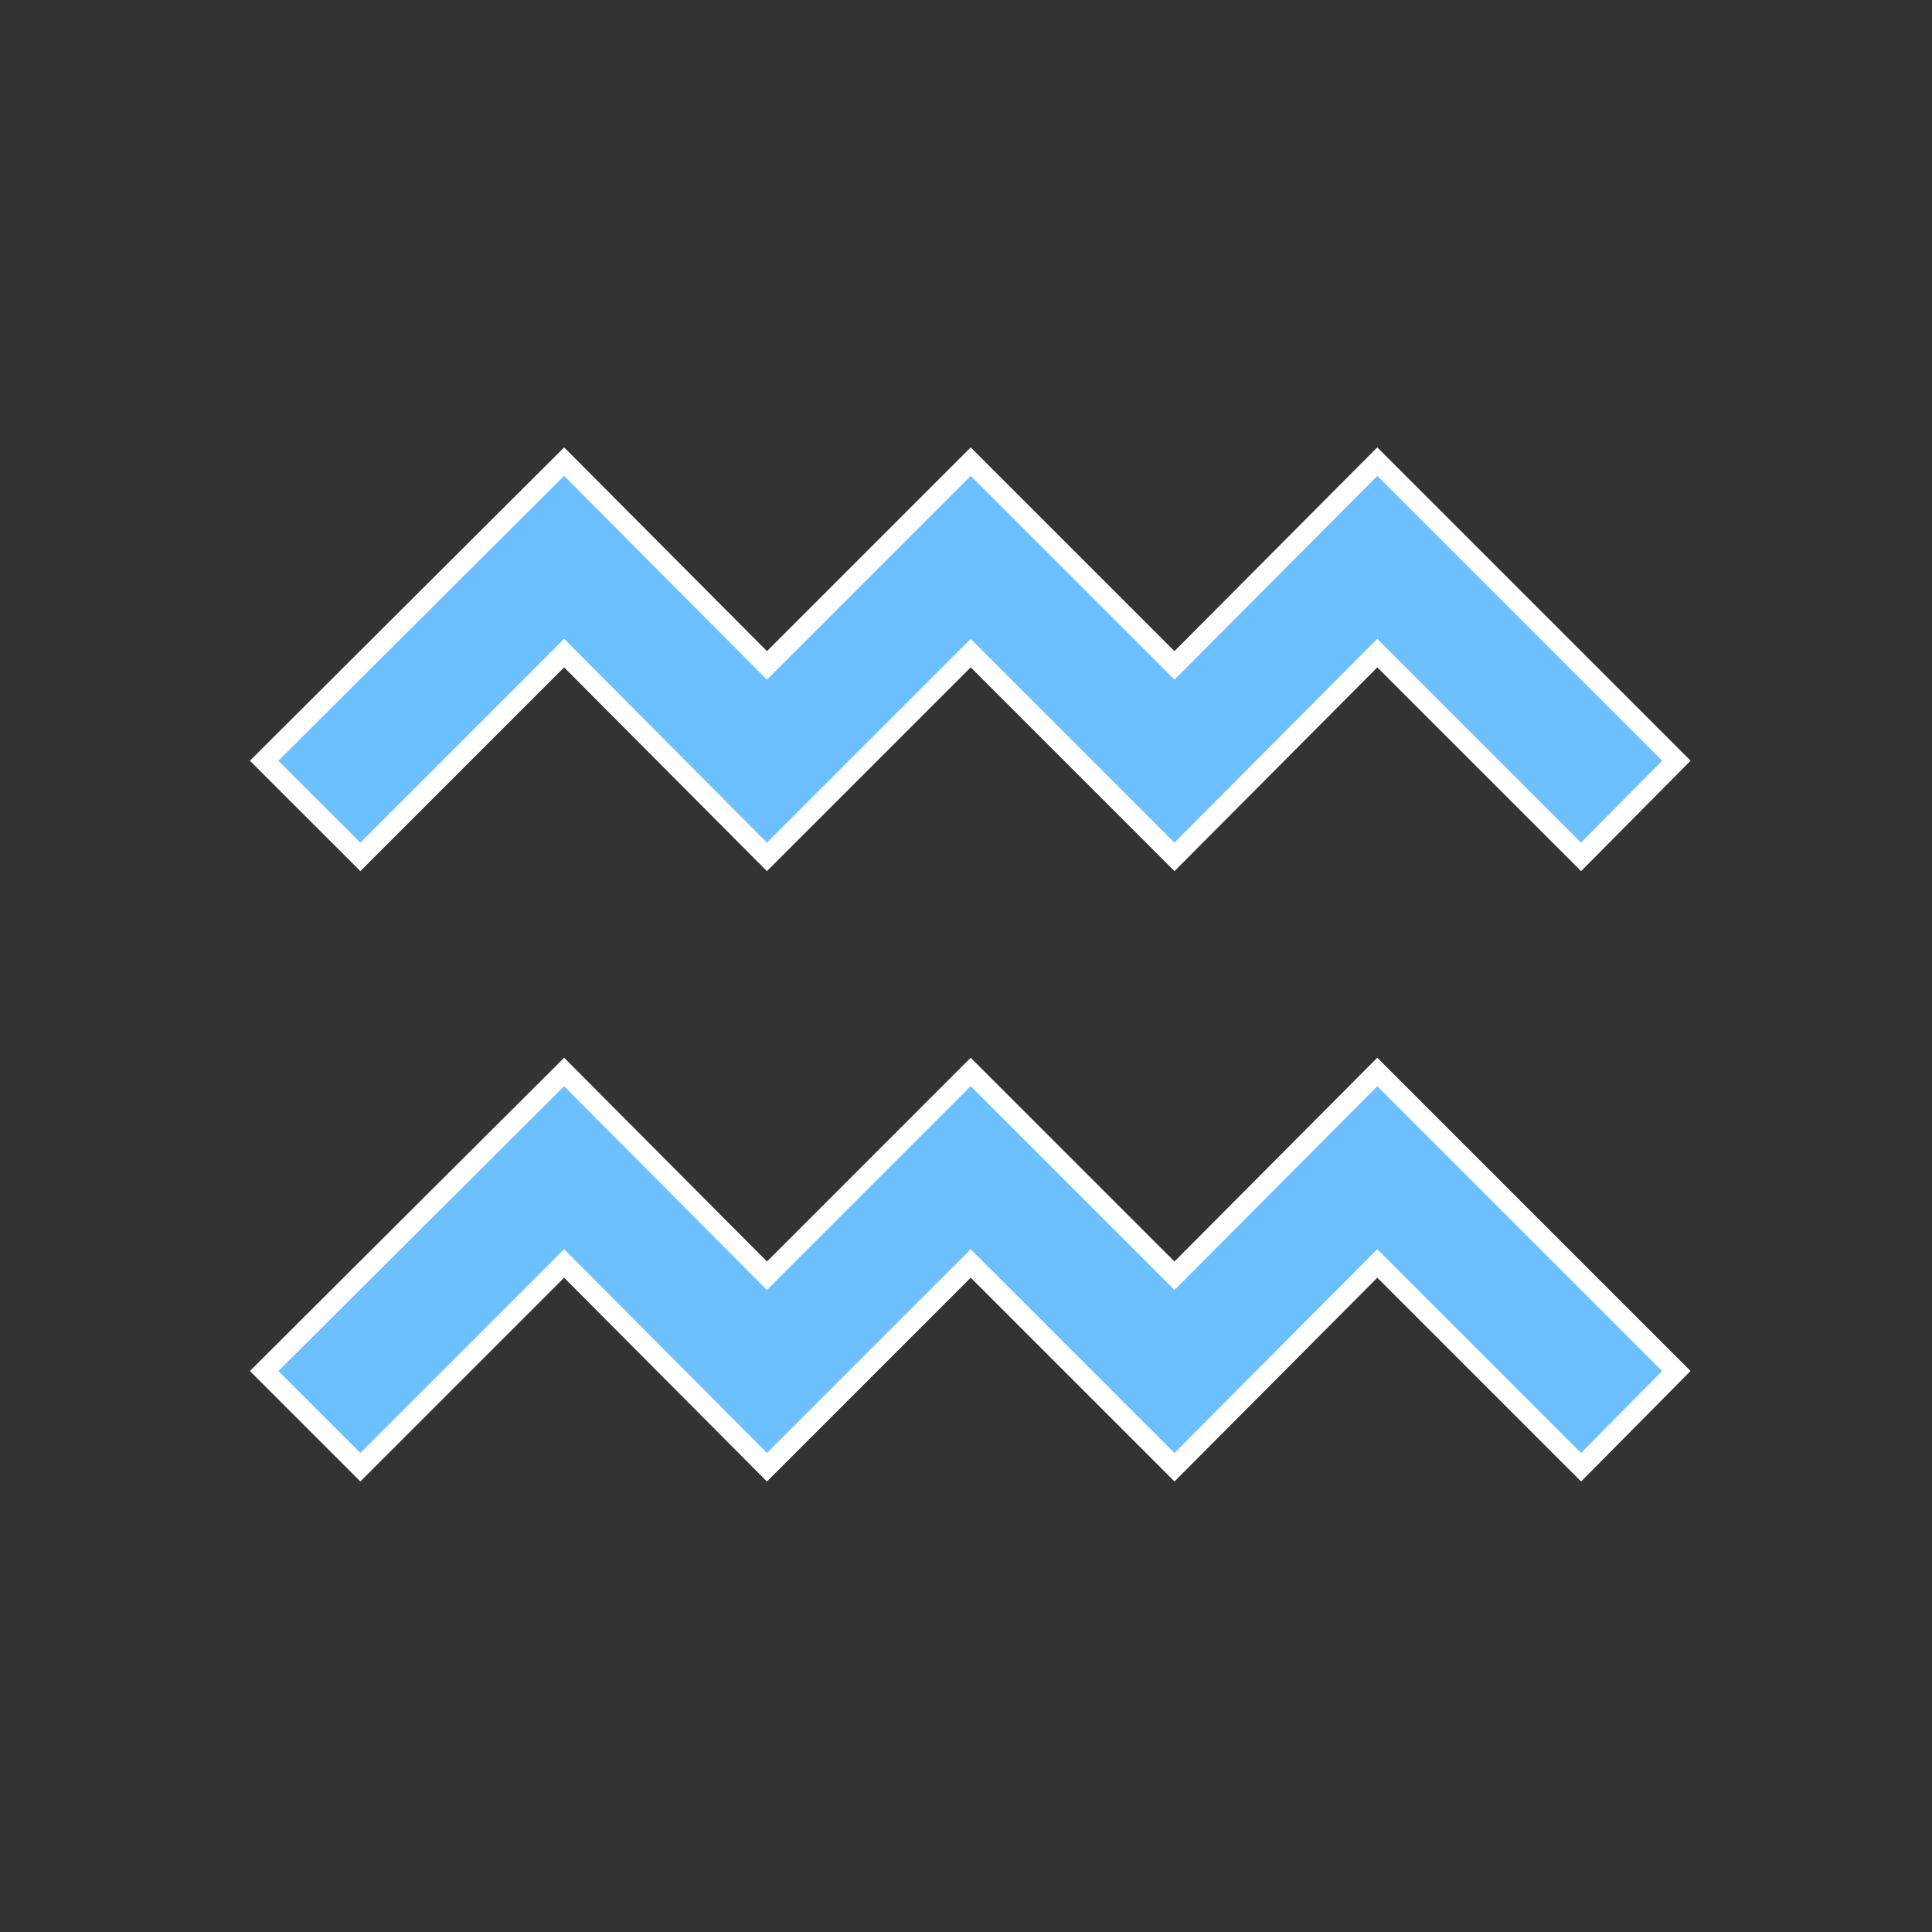 <svg width="129" height="129" xmlns="http://www.w3.org/2000/svg" xmlns:xlink="http://www.w3.org/1999/xlink" xml:space="preserve" overflow="hidden"><rect width="100%" height="100%" fill="#333333" stroke="none"/><defs><clipPath id="clip0"><rect x="745" y="463" width="129" height="129"/></clipPath></defs><g clip-path="url(#clip0)" transform="translate(-745 -463)"><path d="M850.568 520.214 836.962 506.609 823.42 520.214 809.814 506.609 796.209 520.214 782.667 506.609 769.061 520.214 762.637 513.794 782.667 493.823 796.209 507.428 809.814 493.823 823.42 507.428 836.962 493.823 856.934 513.794Z" stroke="#FFFFFF" stroke-width="1.344" fill="#6DC0FF"/><path d="M850.568 560.967 836.962 547.362 823.42 560.967 809.814 547.362 796.209 560.967 782.667 547.362 769.061 560.967 762.637 554.543 782.667 534.576 796.209 548.182 809.814 534.576 823.42 548.182 836.962 534.576 856.93 554.543 850.568 560.967Z" stroke="#FFFFFF" stroke-width="1.344" fill="#6DC0FF"/></g></svg>